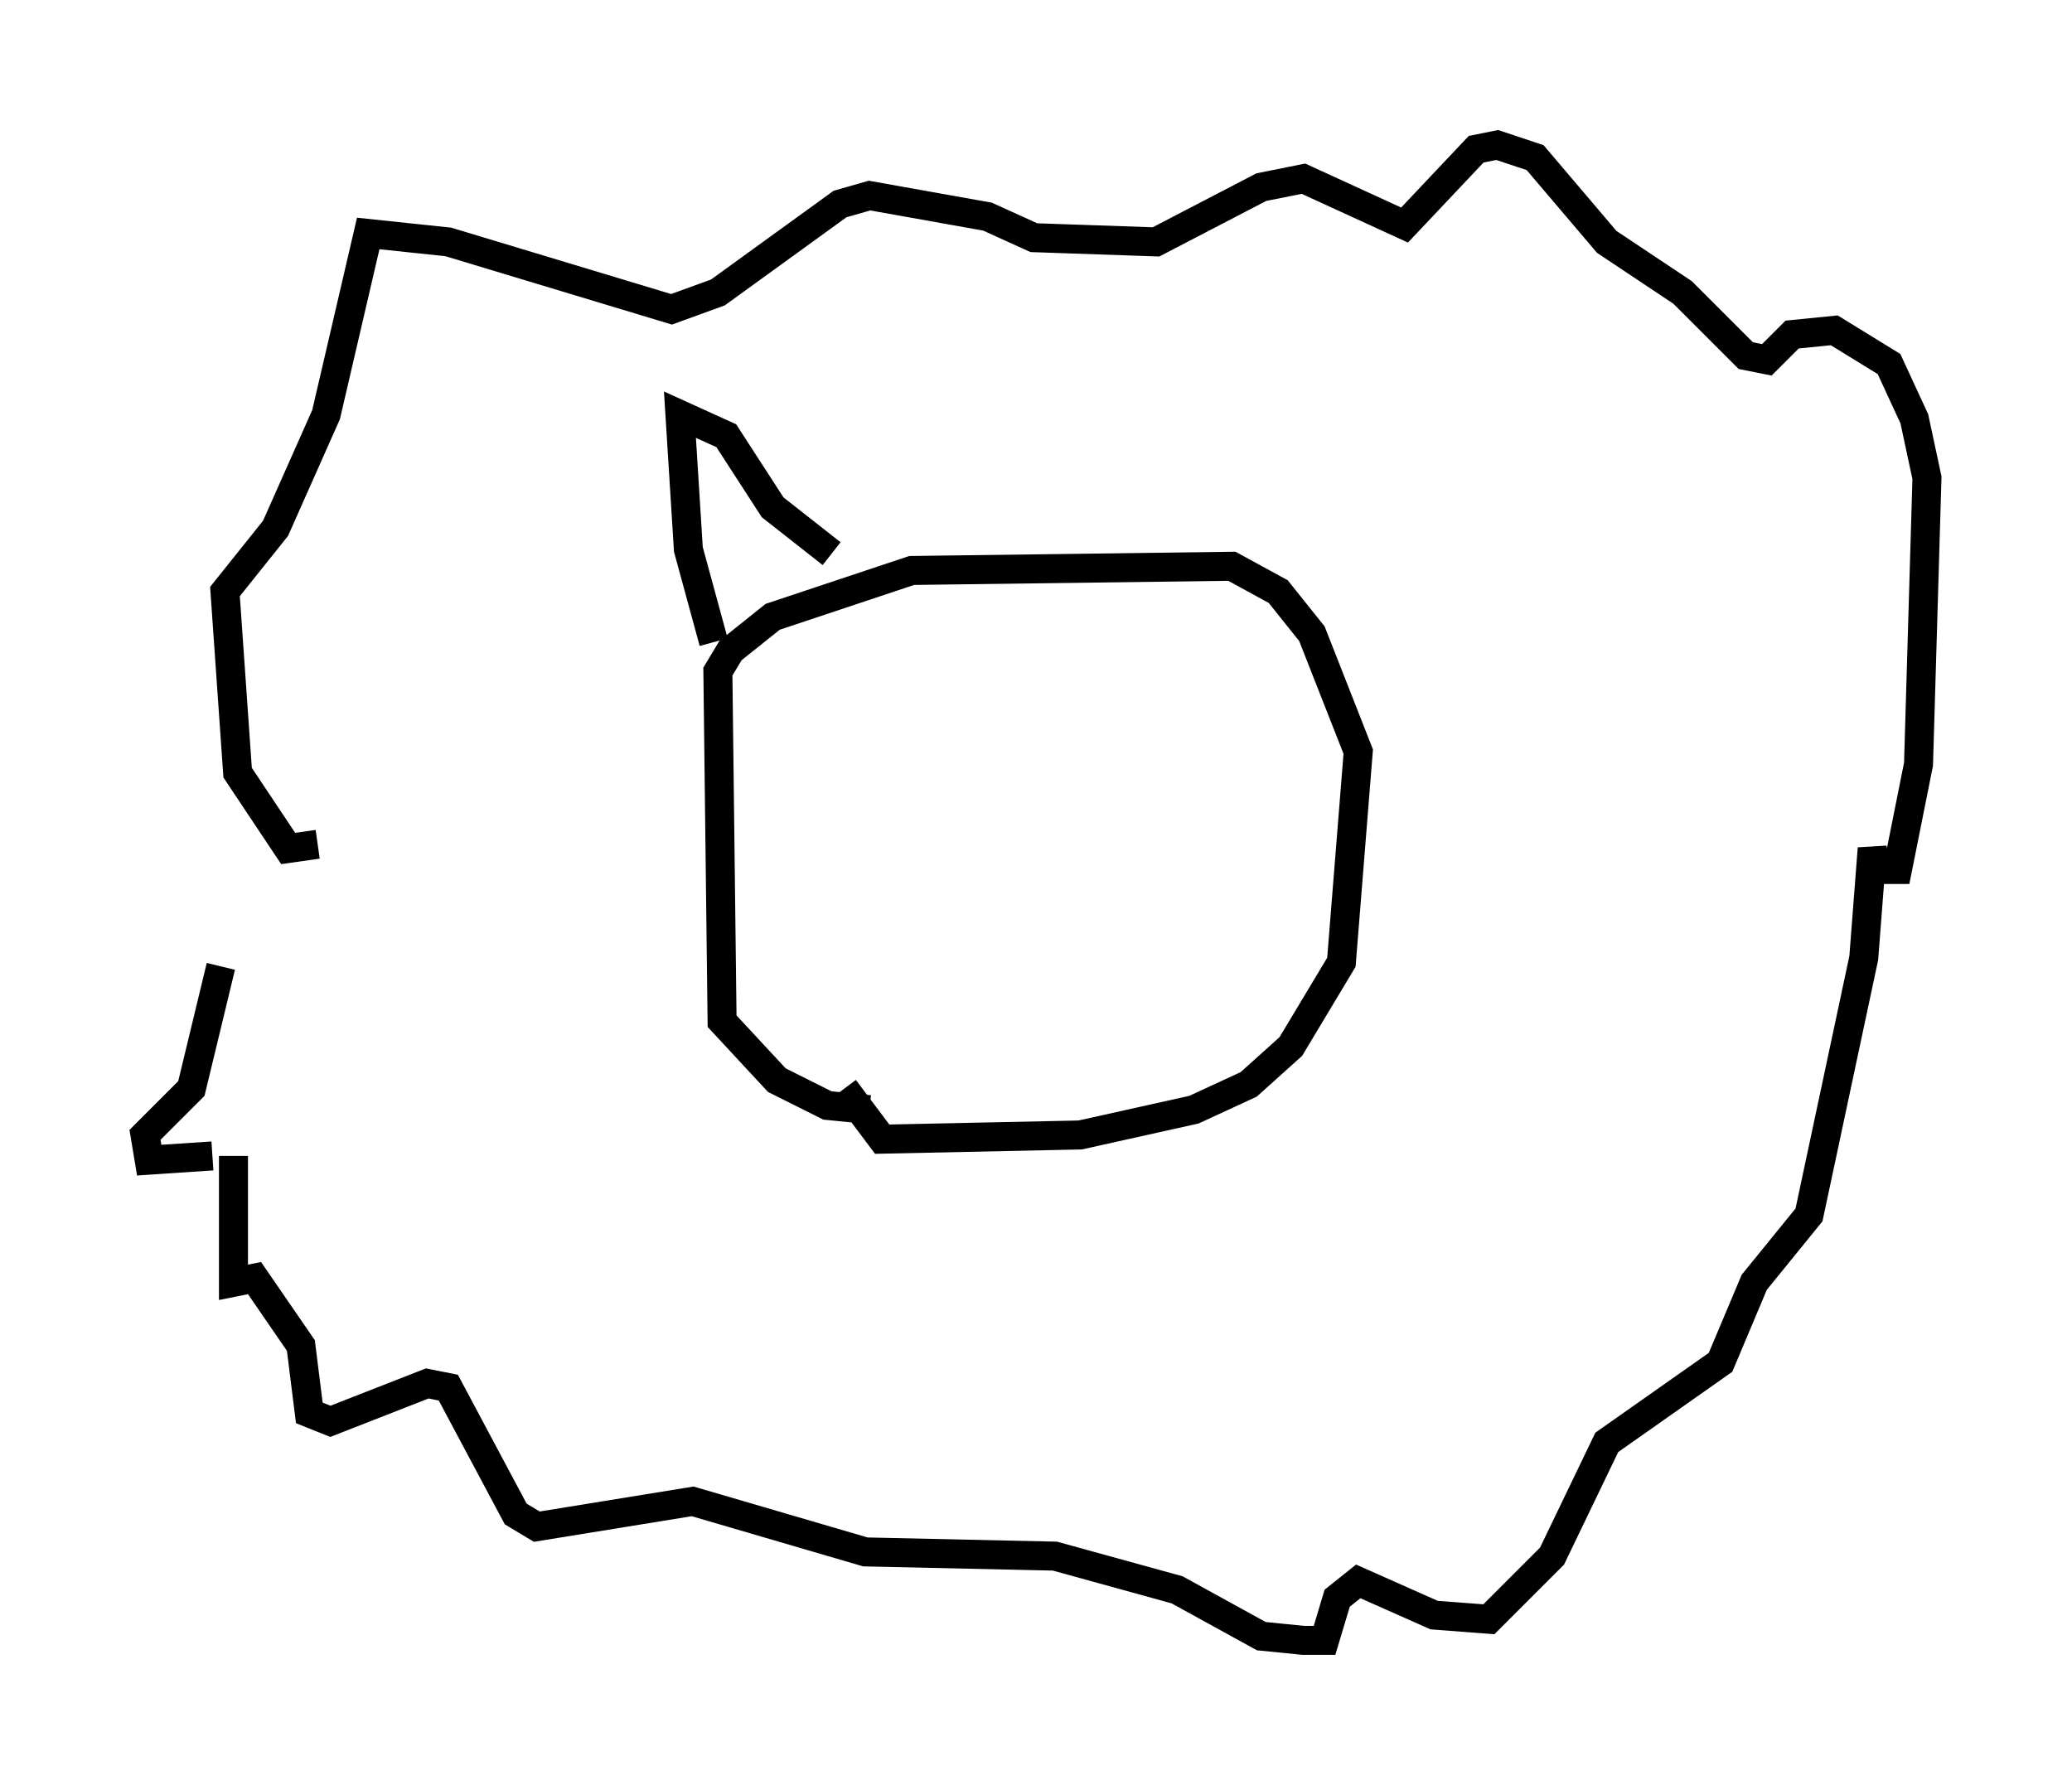 <?xml version="1.0" encoding="utf-8" ?>
<svg baseProfile="full" height="61.564" version="1.1" width="71.441" xmlns="http://www.w3.org/2000/svg" xmlns:ev="http://www.w3.org/2001/xml-events" xmlns:xlink="http://www.w3.org/1999/xlink"><defs /><rect fill="white" height="61.564" width="71.441" x="0" y="0" /><path d="M12.408, 27.95 m-4.793, 5.374 l-1.017, 4.212 -1.598, 1.598 l0.145, 0.872 2.179, -0.145 m0.726, 0.0 l0.0, 4.358 0.726, -0.145 l1.598, 2.324 0.291, 2.324 l0.726, 0.291 3.341, -1.307 l0.726, 0.145 2.324, 4.358 l0.726, 0.436 5.374, -0.872 l5.955, 1.743 6.536, 0.145 l4.212, 1.162 2.905, 1.598 l1.453, 0.145 0.726, 0.0 l0.436, -1.453 0.726, -0.581 l2.615, 1.162 1.888, 0.145 l2.179, -2.179 1.888, -3.922 l3.922, -2.76 1.162, -2.76 l1.888, -2.324 1.888, -8.86 l0.291, -3.777 0.145, 0.726 l0.726, 0.0 0.726, -3.631 l0.291, -9.877 -0.436, -2.034 l-0.872, -1.888 -1.888, -1.162 l-1.453, 0.145 -0.872, 0.872 l-0.726, -0.145 -2.179, -2.179 l-2.615, -1.743 -2.469, -2.905 l-1.307, -0.436 -0.726, 0.145 l-2.469, 2.615 -3.486, -1.598 l-1.453, 0.291 -3.631, 1.888 l-4.212, -0.145 -1.598, -0.726 l-4.067, -0.726 -1.017, 0.291 l-4.212, 3.05 -1.598, 0.581 l-7.698, -2.324 -2.76, -0.291 l-1.453, 6.246 -1.743, 3.922 l-1.743, 2.179 0.436, 6.246 l1.743, 2.615 1.017, -0.145 m19.028, 9.151 l-1.453, -0.145 -1.743, -0.872 l-1.888, -2.034 -0.145, -12.056 l0.436, -0.726 1.453, -1.162 l4.793, -1.598 11.039, -0.145 l1.598, 0.872 1.162, 1.453 l1.598, 4.067 -0.581, 7.263 l-1.743, 2.905 -1.453, 1.307 l-1.888, 0.872 -3.922, 0.872 l-6.827, 0.145 -1.307, -1.743 m-4.503, -15.397 l-0.872, -3.196 -0.291, -4.648 l1.598, 0.726 1.598, 2.469 l2.034, 1.598 " fill="none" stroke="black" stroke-width="1" /></svg>